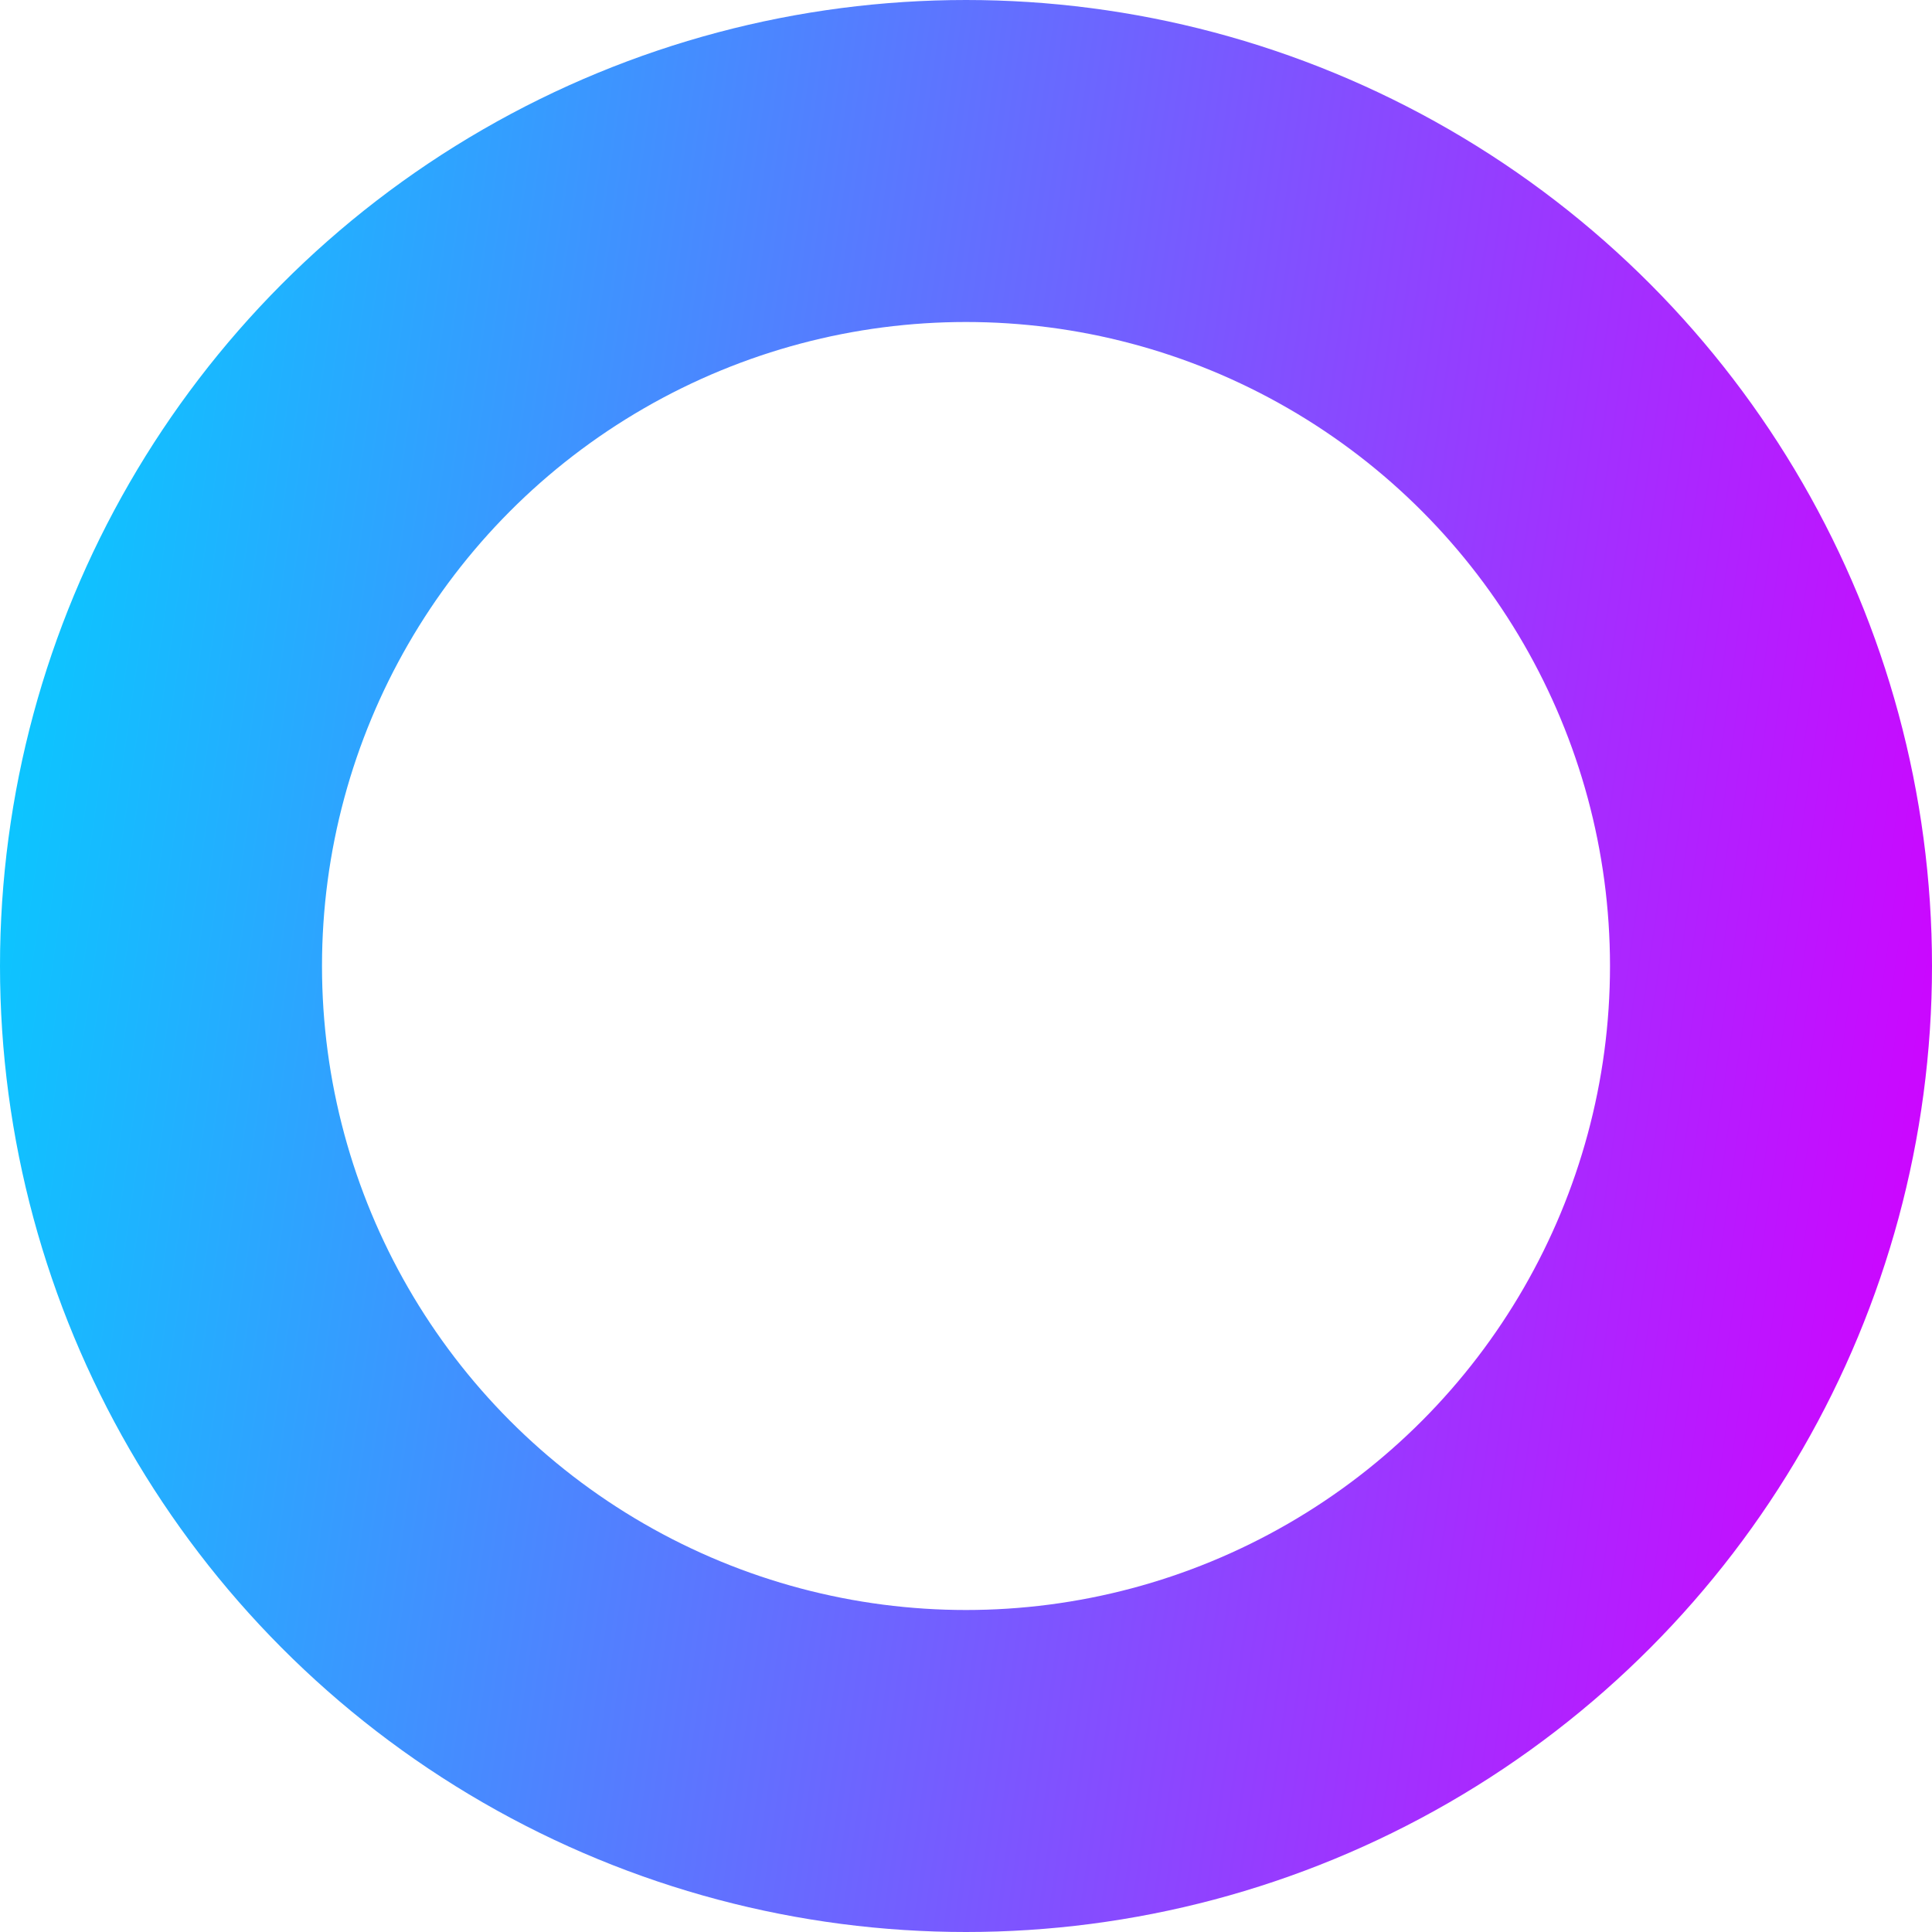 <svg width="12" height="12" viewBox="0 0 12 12" fill="none" xmlns="http://www.w3.org/2000/svg">
<circle cx="6" cy="6" r="5" stroke="url(#paint0_linear)" stroke-width="2"/>
<defs>
<linearGradient id="paint0_linear" x1="11.564" y1="12.6" x2="-1.543" y2="10.711" gradientUnits="userSpaceOnUse">
<stop stop-color="#D200FF"/>
<stop offset="1" stop-color="#00D1FF"/>
</linearGradient>
</defs>
</svg>
